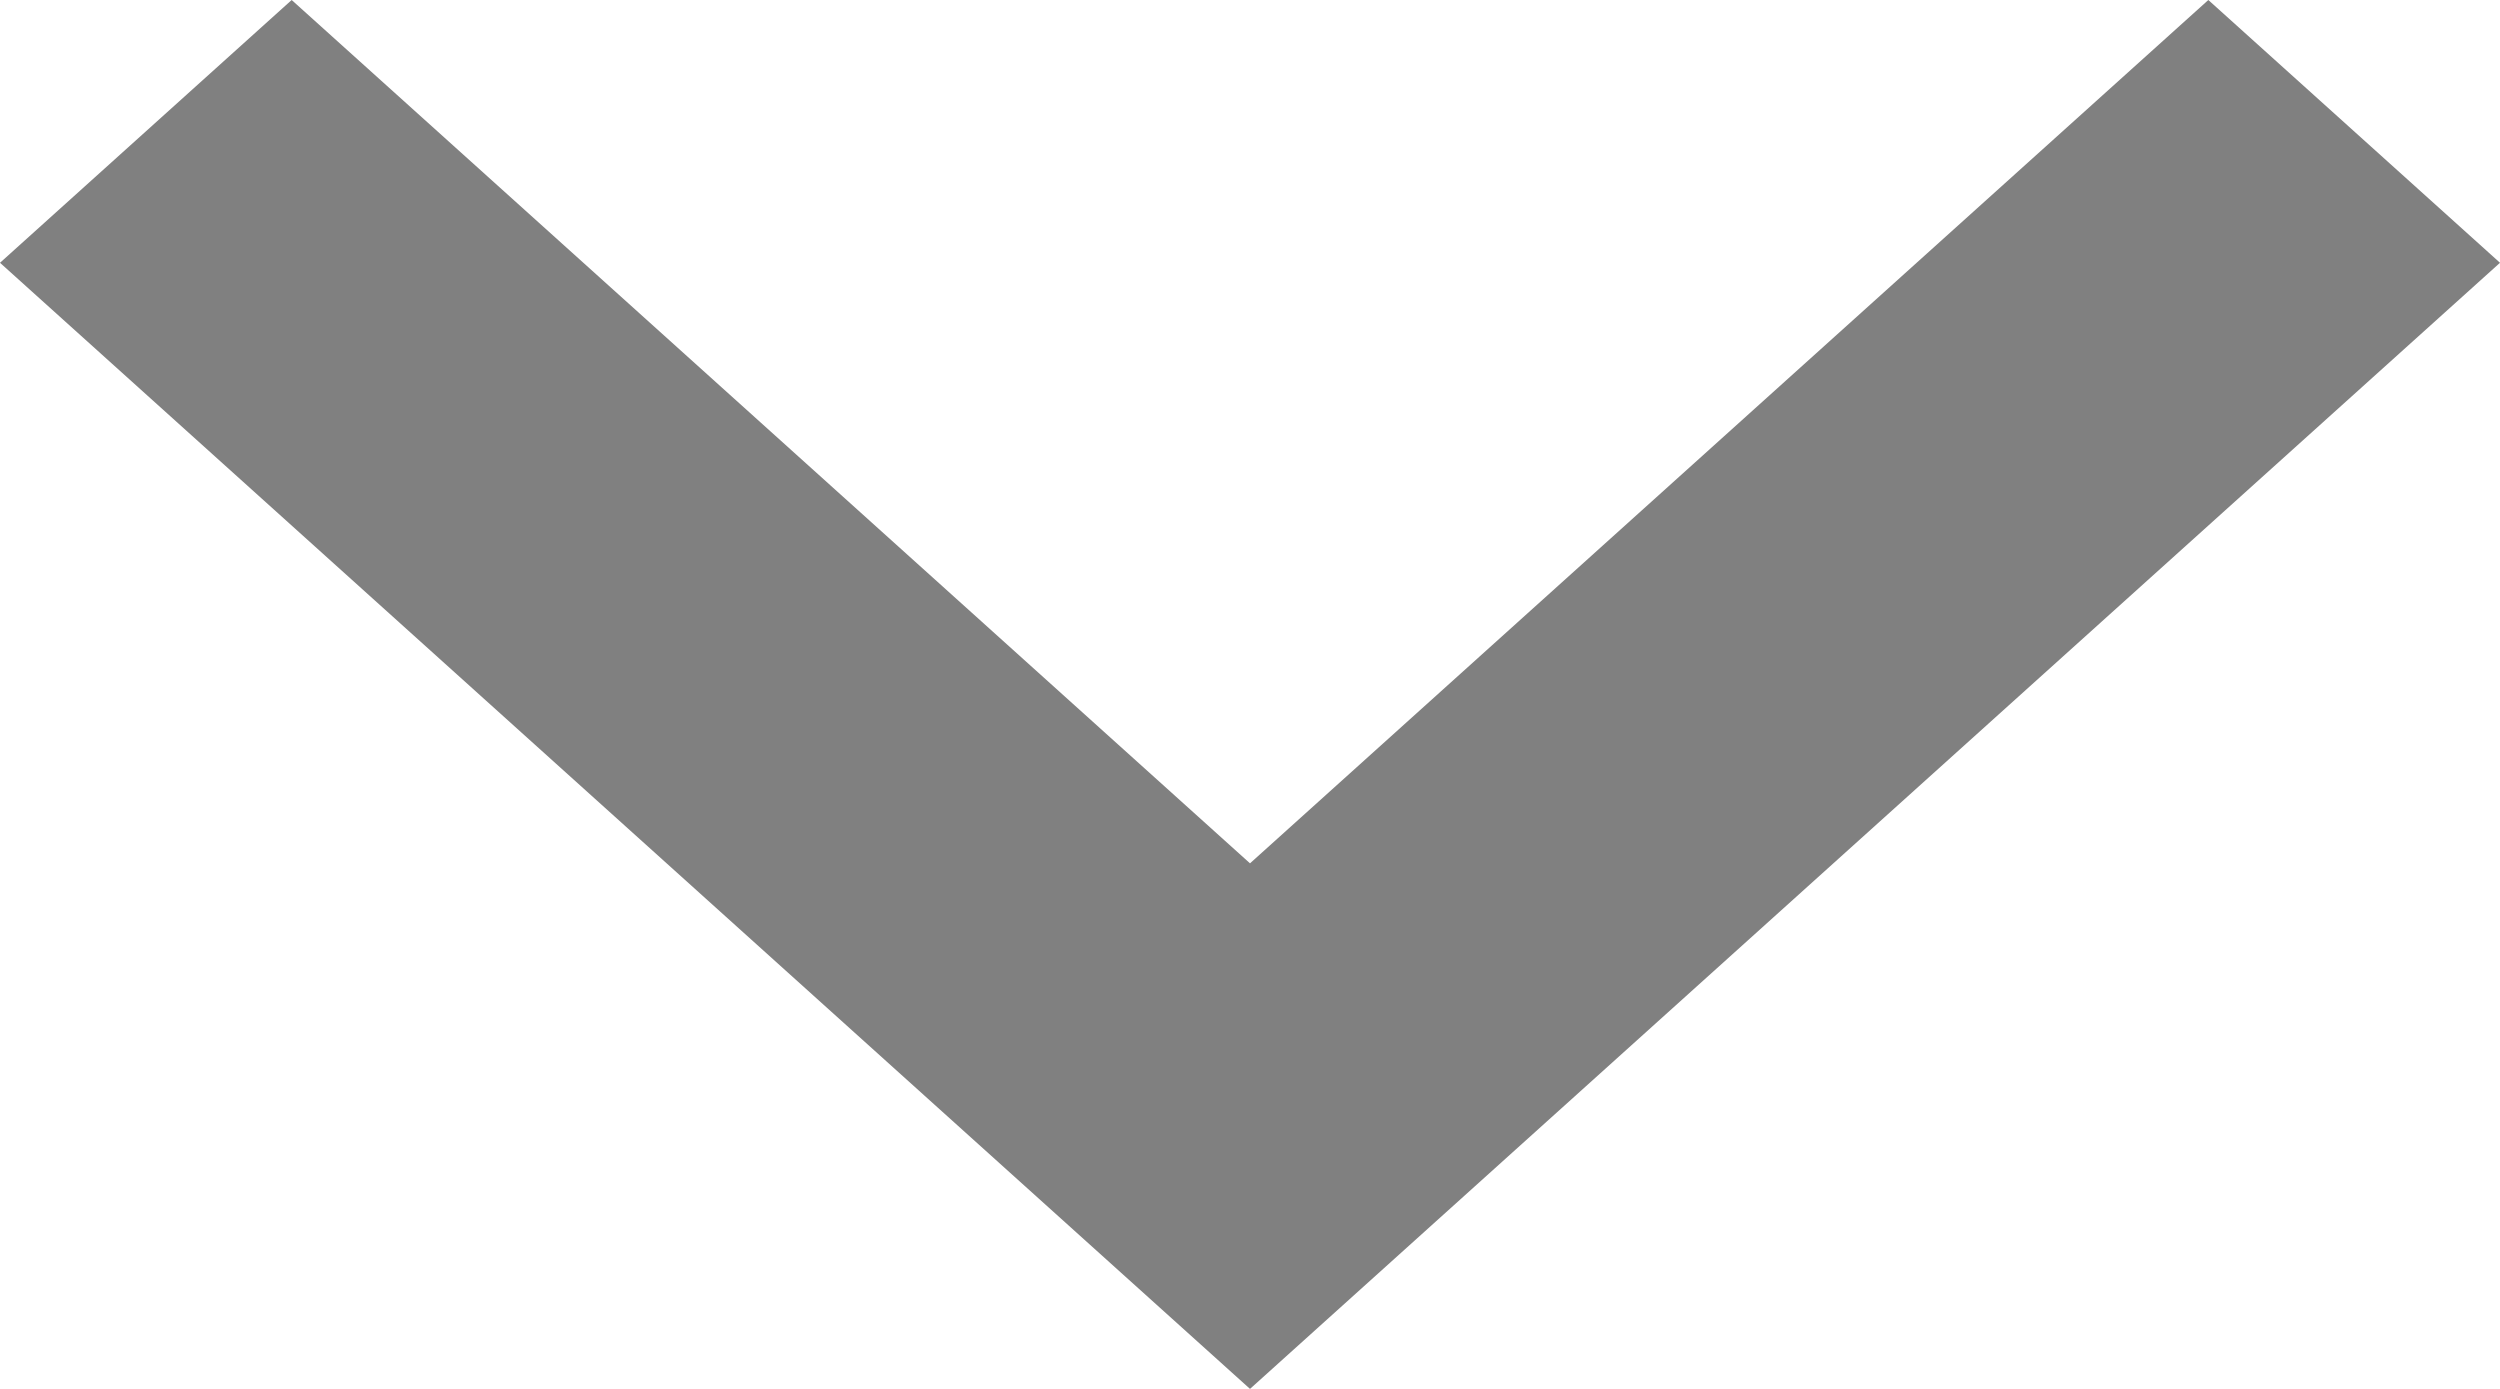 <?xml version="1.0" encoding="UTF-8"?>
<svg width="9px" height="5px" viewBox="0 0 9 5" version="1.1" xmlns="http://www.w3.org/2000/svg" xmlns:xlink="http://www.w3.org/1999/xlink">
    <!-- Generator: Sketch 55.2 (78181) - https://sketchapp.com -->
    <title>Path Copy 4</title>
    <desc>Created with Sketch.</desc>
    <g id="Page-1" stroke="none" stroke-width="1" fill="none" fill-rule="evenodd">
        <g id="Mobile-Copy-2" transform="translate(-265, -130)" fill="#808080" fill-rule="nonzero">
            <polygon id="Path-Copy-4" transform="translate(269.5, 132.5) rotate(90) translate(-269.5, -132.5) " points="267.946 128 267 129.05 270.108 132.5 267 135.95 267.946 137 272 132.5"></polygon>
        </g>
    </g>
</svg>